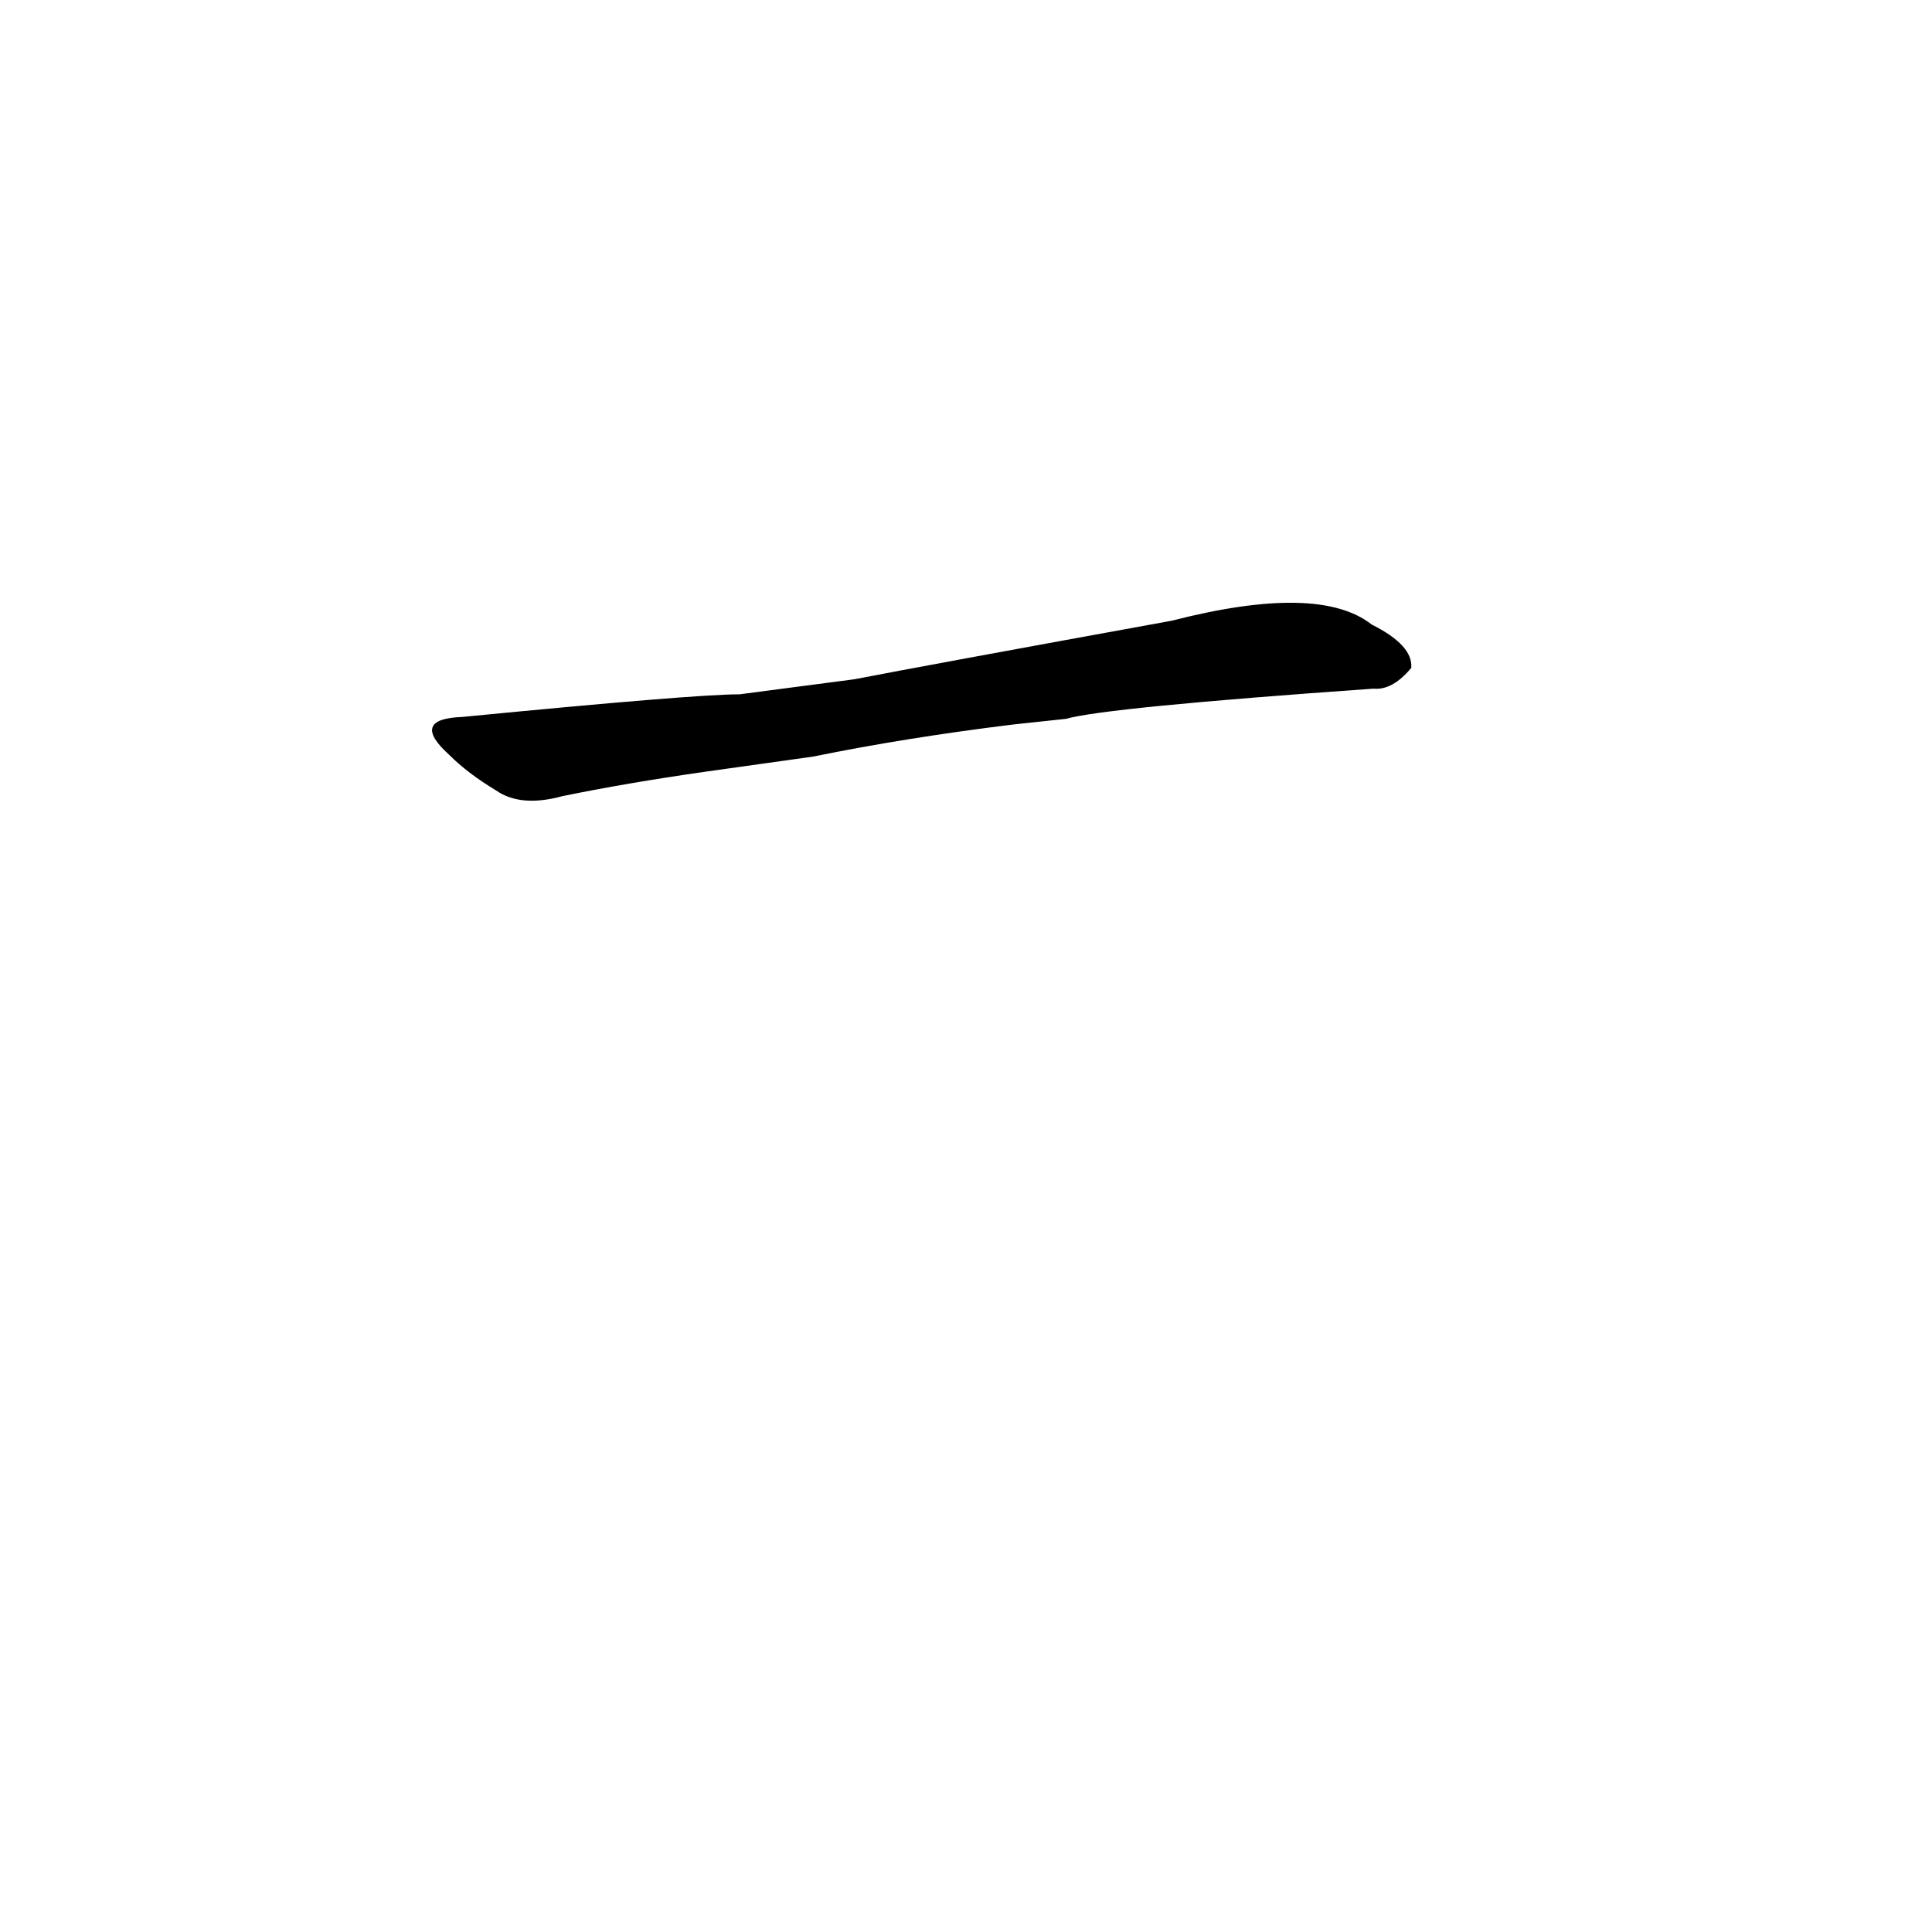 <?xml version='1.0' encoding='utf-8'?>
<svg xmlns="http://www.w3.org/2000/svg" version="1.1" viewBox="0 0 1024 1024"><g transform="scale(1, -1) translate(0, -900)"><path d="M 565 519 Q 586 525 728 535 Q 738 534 748 546 Q 749 558 727 569 Q 699 591 621 571 Q 489 547 453 540 L 392 532 Q 368 532 245 520 Q 217 519 238 500 Q 248 490 263 481 Q 276 472 298 478 Q 332 485 374 491 L 431 499 Q 480 509 537 516 L 565 519 Z" fill="black" /></g></svg>